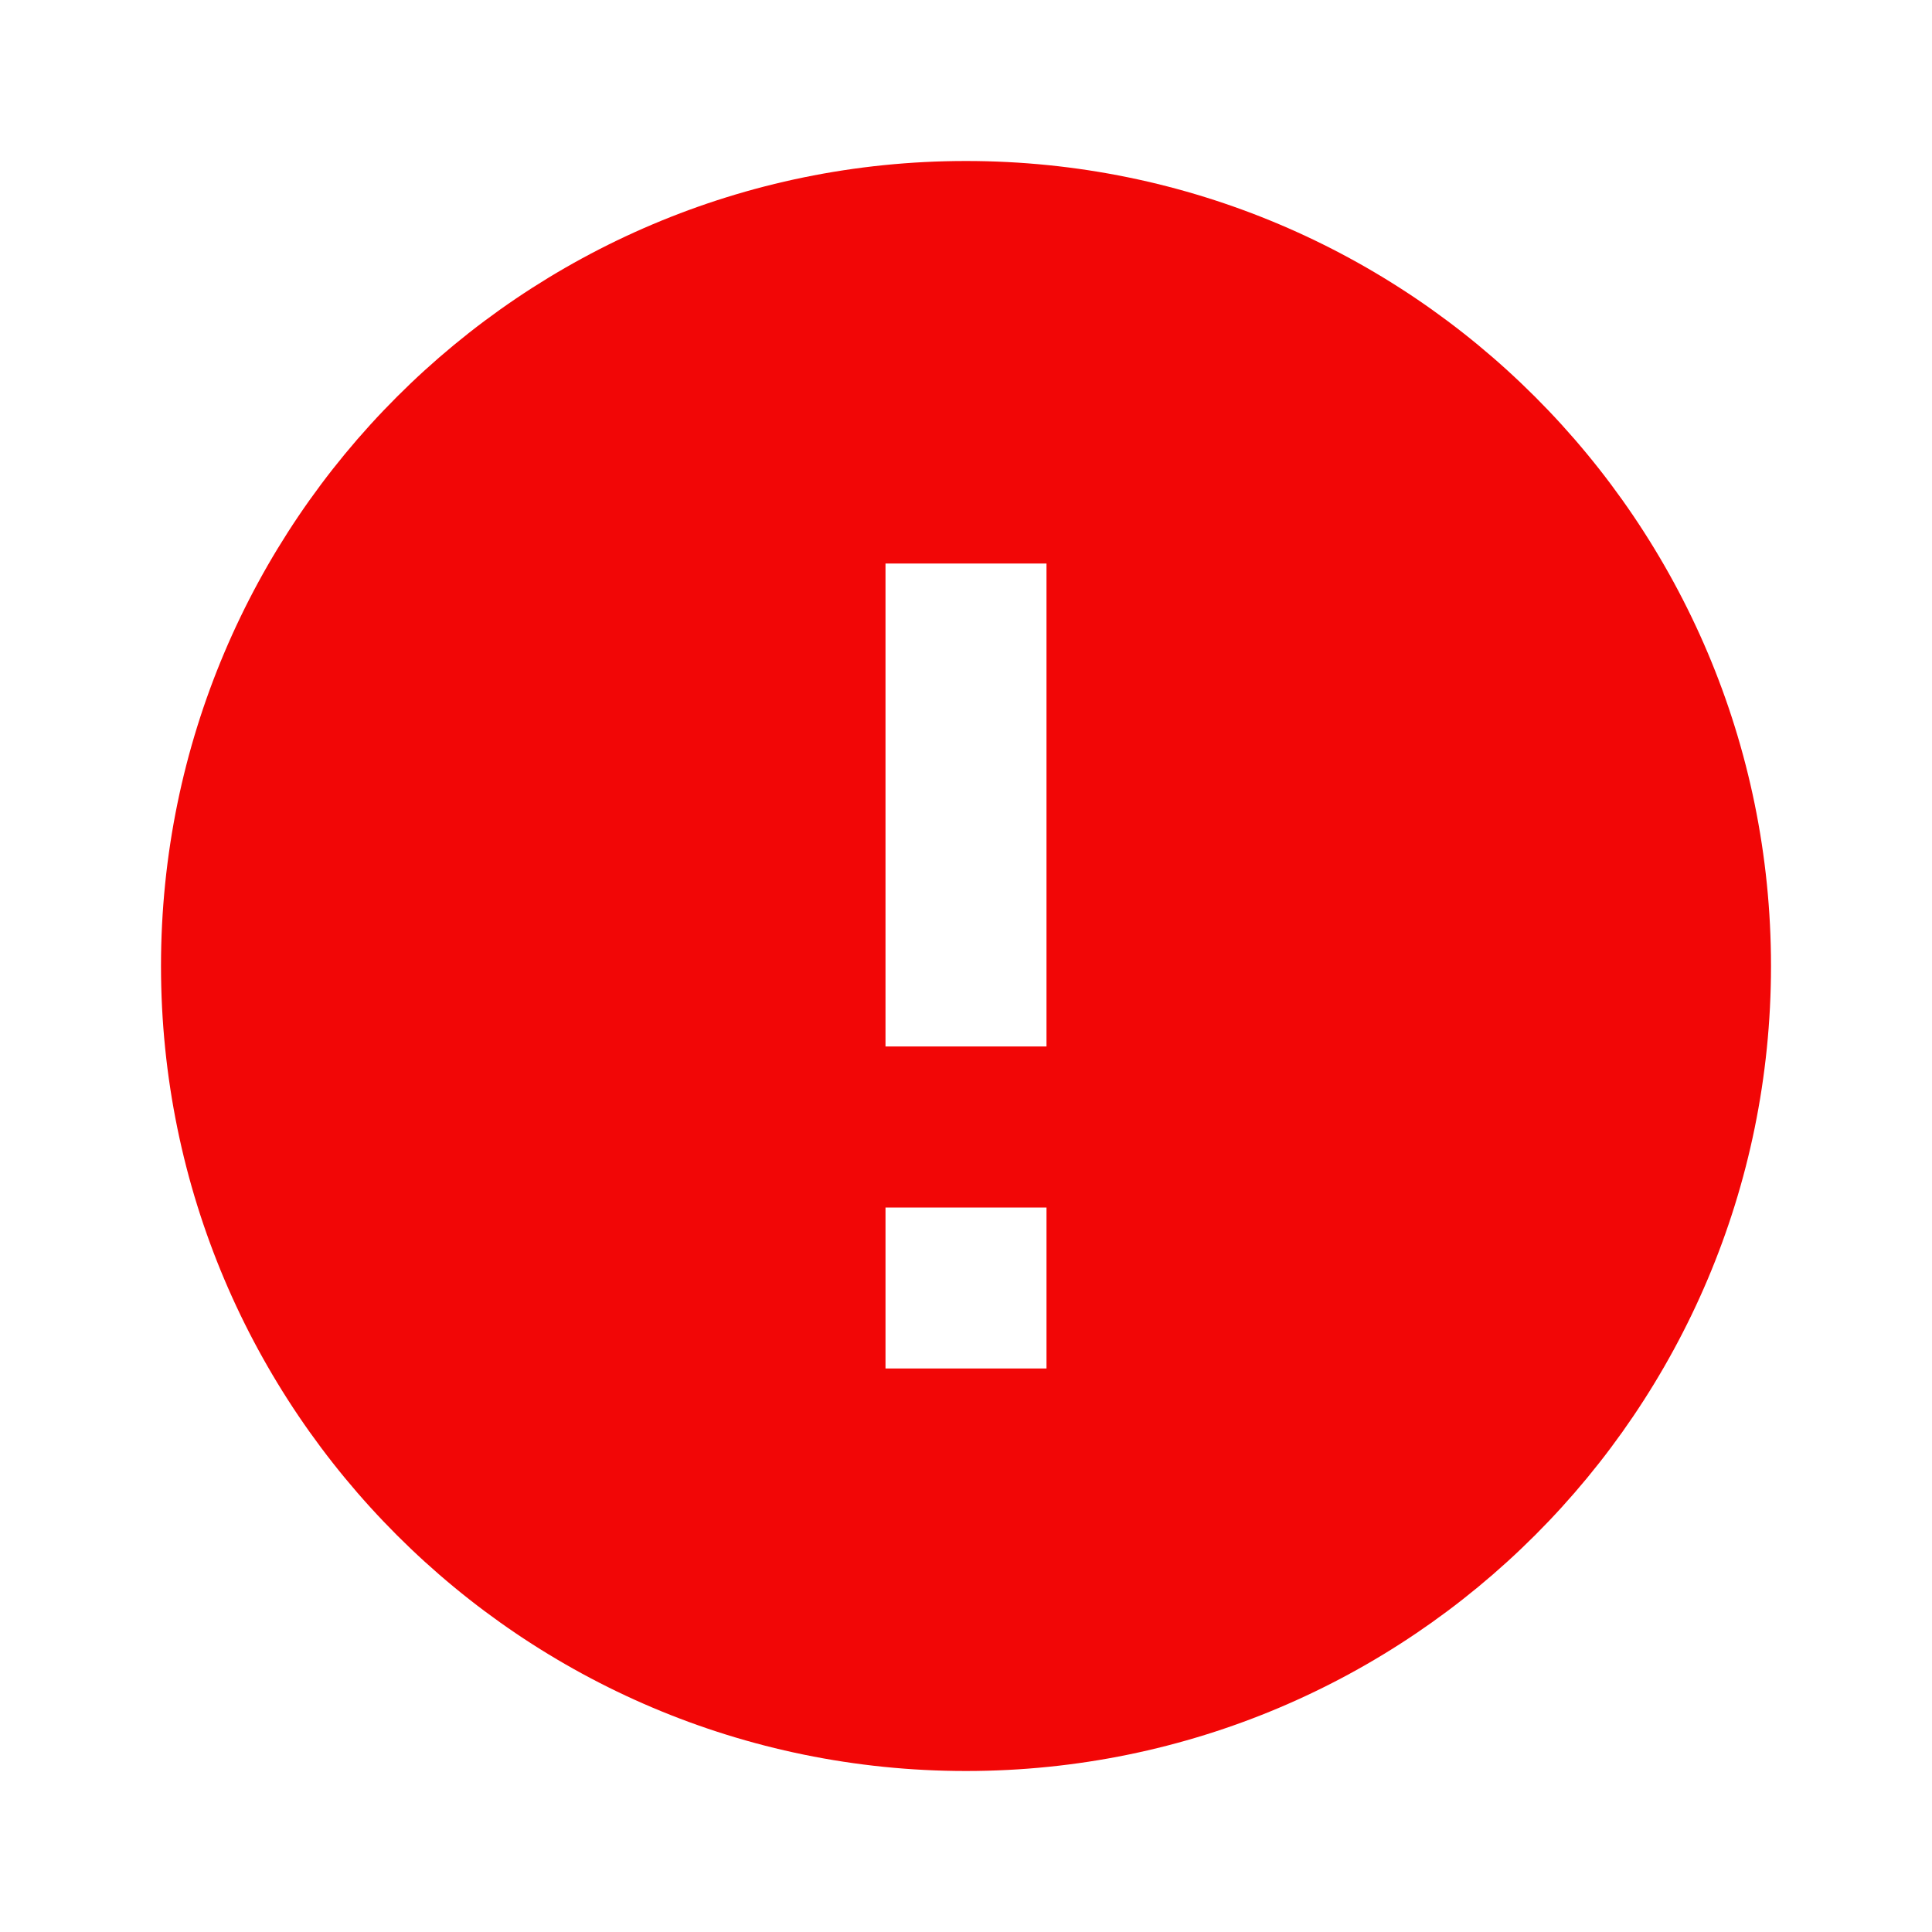 <svg xmlns="http://www.w3.org/2000/svg" height="24px" viewBox="0 0 24 24" width="24px" fill="#f20606"><path d="M12 2C6.48 2 2 6.48 2 12s4.48 10 10 10 10-4.48 10-10S17.52 2 12 2zm1 15h-2v-2h2v2zm0-4h-2V7h2v6z"/></svg>